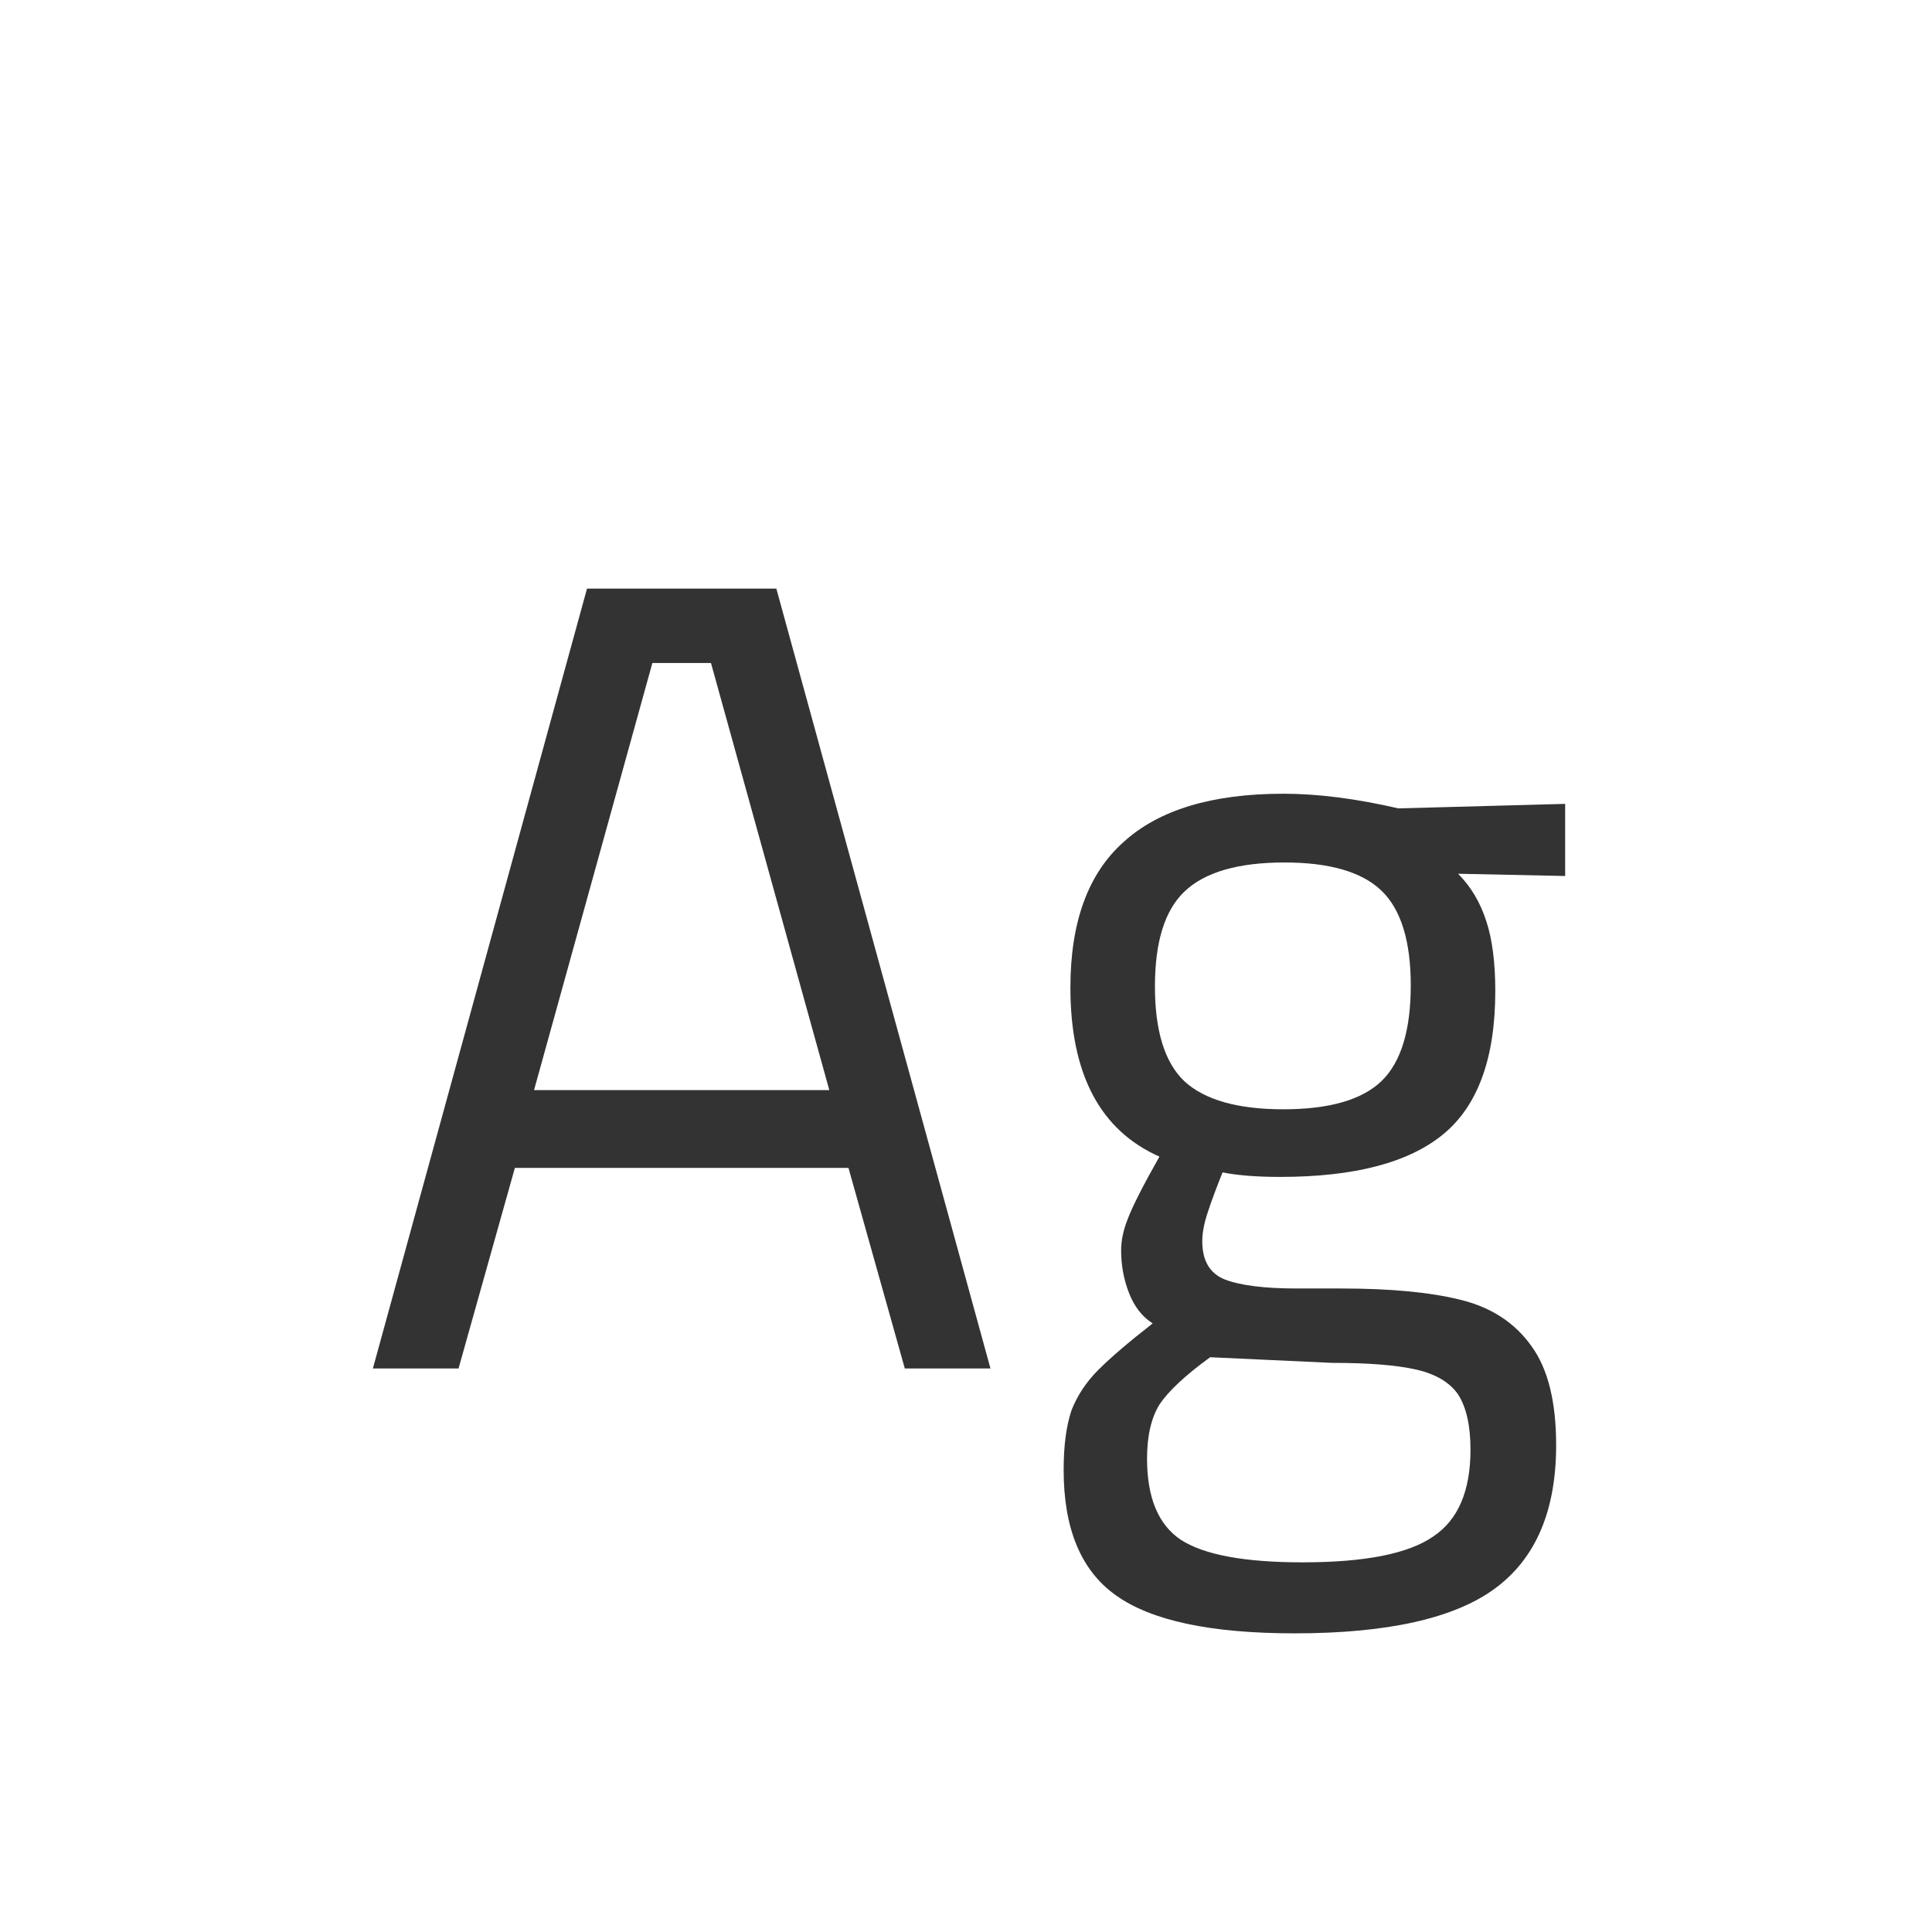 <svg width="24" height="24" viewBox="0 0 24 24" fill="none" xmlns="http://www.w3.org/2000/svg">
<path d="M10.54 14.508H6.396L5.696 17H4.632L7.292 7.312H9.644L12.304 17H11.24L10.54 14.508ZM6.634 13.542H10.302L8.832 8.236H8.104L6.634 13.542ZM16.083 20.29C15.037 20.29 14.295 20.131 13.857 19.814C13.427 19.506 13.213 18.988 13.213 18.26C13.213 17.961 13.245 17.714 13.311 17.518C13.385 17.331 13.497 17.163 13.647 17.014C13.796 16.865 14.02 16.673 14.319 16.44C14.188 16.356 14.09 16.23 14.025 16.062C13.959 15.894 13.927 15.717 13.927 15.53C13.927 15.409 13.955 15.278 14.011 15.138C14.067 14.989 14.197 14.732 14.403 14.368C13.665 14.041 13.297 13.341 13.297 12.268C13.297 11.456 13.516 10.854 13.955 10.462C14.393 10.061 15.056 9.86 15.943 9.86C16.372 9.86 16.848 9.921 17.371 10.042L19.443 9.986V10.882L18.113 10.854C18.271 11.013 18.388 11.209 18.463 11.442C18.537 11.666 18.575 11.955 18.575 12.31C18.575 13.141 18.36 13.733 17.931 14.088C17.501 14.443 16.825 14.62 15.901 14.62C15.611 14.62 15.373 14.601 15.187 14.564C15.112 14.751 15.051 14.914 15.005 15.054C14.958 15.194 14.935 15.315 14.935 15.418C14.935 15.661 15.028 15.819 15.215 15.894C15.411 15.969 15.709 16.006 16.111 16.006H16.657C17.273 16.006 17.767 16.053 18.141 16.146C18.523 16.239 18.817 16.431 19.023 16.72C19.228 17 19.331 17.411 19.331 17.952C19.331 18.764 19.079 19.357 18.575 19.73C18.071 20.103 17.24 20.29 16.083 20.29ZM15.943 13.78C16.512 13.78 16.918 13.663 17.161 13.43C17.403 13.197 17.525 12.8 17.525 12.24C17.525 11.689 17.403 11.297 17.161 11.064C16.918 10.831 16.517 10.714 15.957 10.714C15.378 10.714 14.963 10.835 14.711 11.078C14.468 11.311 14.347 11.703 14.347 12.254C14.347 12.805 14.468 13.197 14.711 13.43C14.963 13.663 15.373 13.78 15.943 13.78ZM16.181 19.408C16.955 19.408 17.497 19.301 17.805 19.086C18.113 18.881 18.267 18.521 18.267 18.008C18.267 17.709 18.215 17.481 18.113 17.322C18.01 17.173 17.837 17.07 17.595 17.014C17.352 16.958 17.002 16.93 16.545 16.93L15.033 16.86C14.725 17.084 14.515 17.28 14.403 17.448C14.3 17.616 14.249 17.84 14.249 18.12C14.249 18.605 14.389 18.941 14.669 19.128C14.958 19.315 15.462 19.408 16.181 19.408Z" fill="#333333"/>
</svg>
